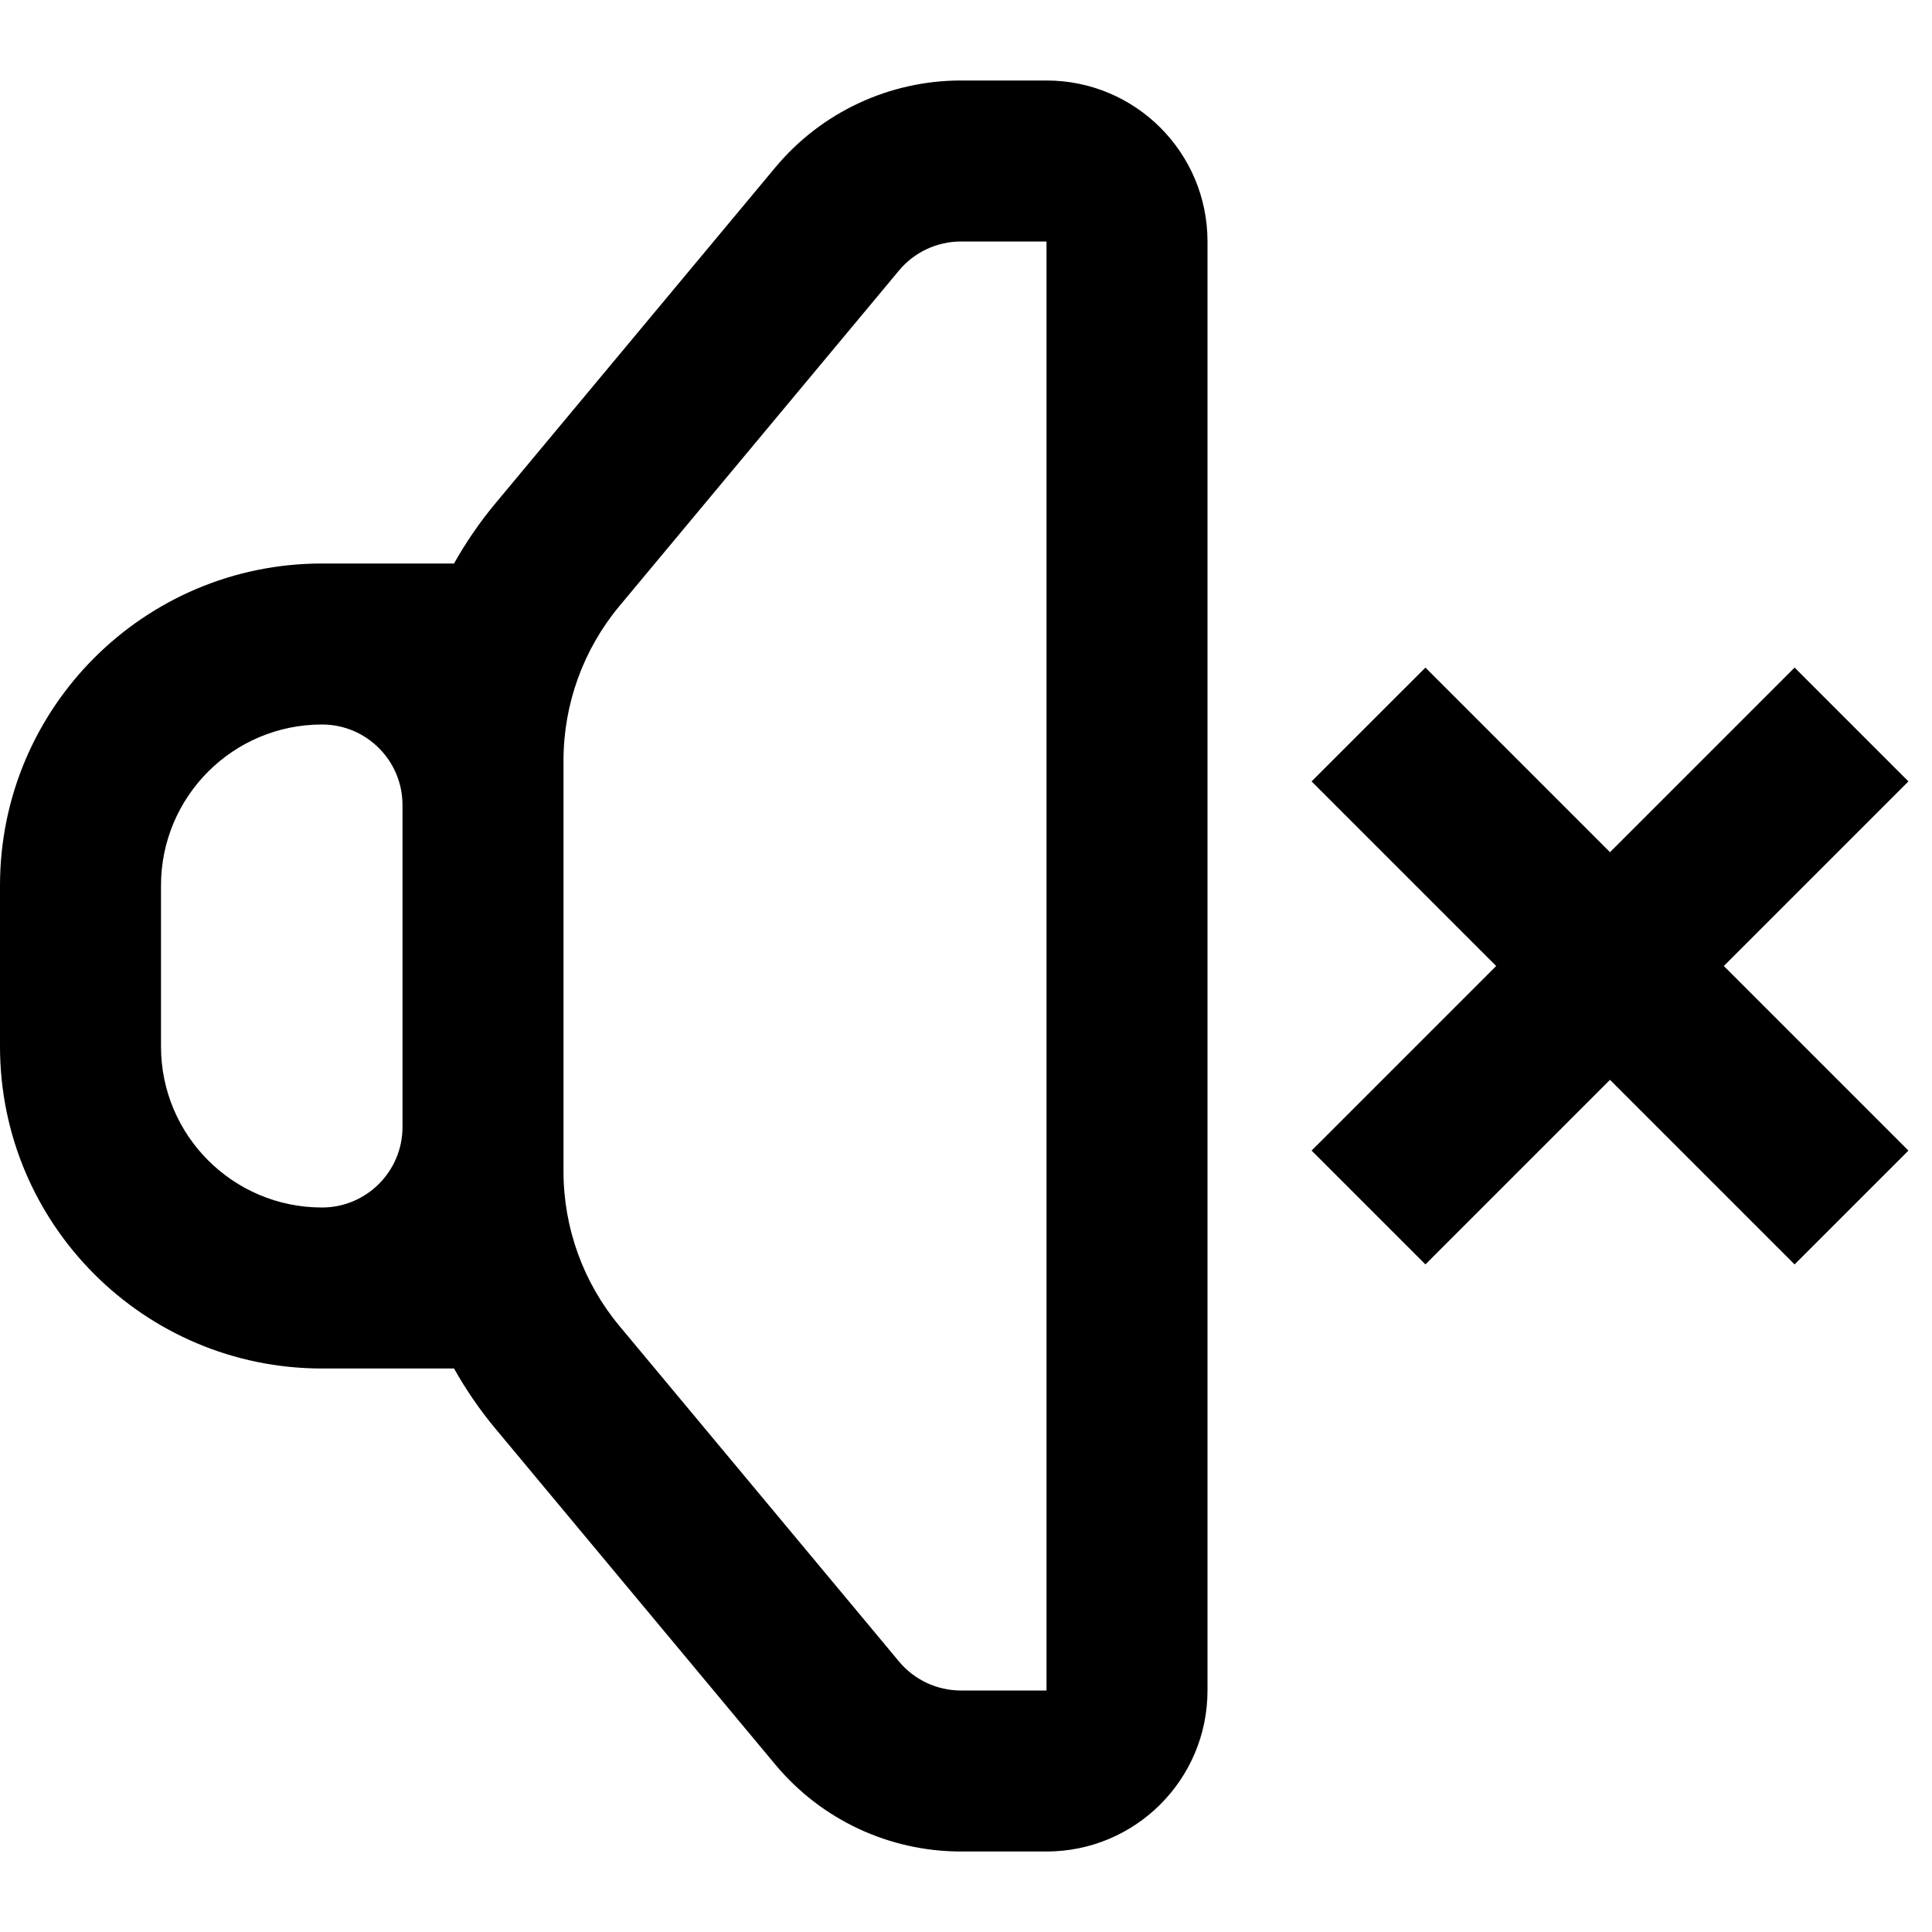 <svg width="24" height="24" viewBox="0 0 24 24" fill="none" xmlns="http://www.w3.org/2000/svg">
<path fill-rule="evenodd" clip-rule="evenodd" d="M5.64 7H4C1.791 7 0 8.791 0 11V13C0 15.209 1.791 17 4 17H5.64C5.789 17.265 5.962 17.517 6.159 17.753L9.632 21.921C10.202 22.605 11.046 23 11.937 23H13C14.105 23 15 22.105 15 21V3C15 1.895 14.105 1 13 1H11.937C11.046 1 10.202 1.395 9.632 2.079L6.159 6.247C5.962 6.483 5.789 6.735 5.64 7ZM11.168 3.36C11.358 3.132 11.64 3 11.937 3H13V21H11.937C11.64 21 11.358 20.868 11.168 20.64L7.695 16.472C7.246 15.933 7 15.254 7 14.552V9.448C7 8.746 7.246 8.067 7.695 7.528L11.168 3.36ZM4 9C4.552 9 5 9.448 5 10V14C5 14.552 4.552 15 4 15C2.895 15 2 14.105 2 13V11C2 9.895 2.895 9 4 9Z" fill="black"/>
<path d="M16.293 9.707L18.586 12L16.293 14.293L17.707 15.707L20 13.414L22.293 15.707L23.707 14.293L21.414 12L23.707 9.707L22.293 8.293L20 10.586L17.707 8.293L16.293 9.707Z" fill="black"/>
</svg>
